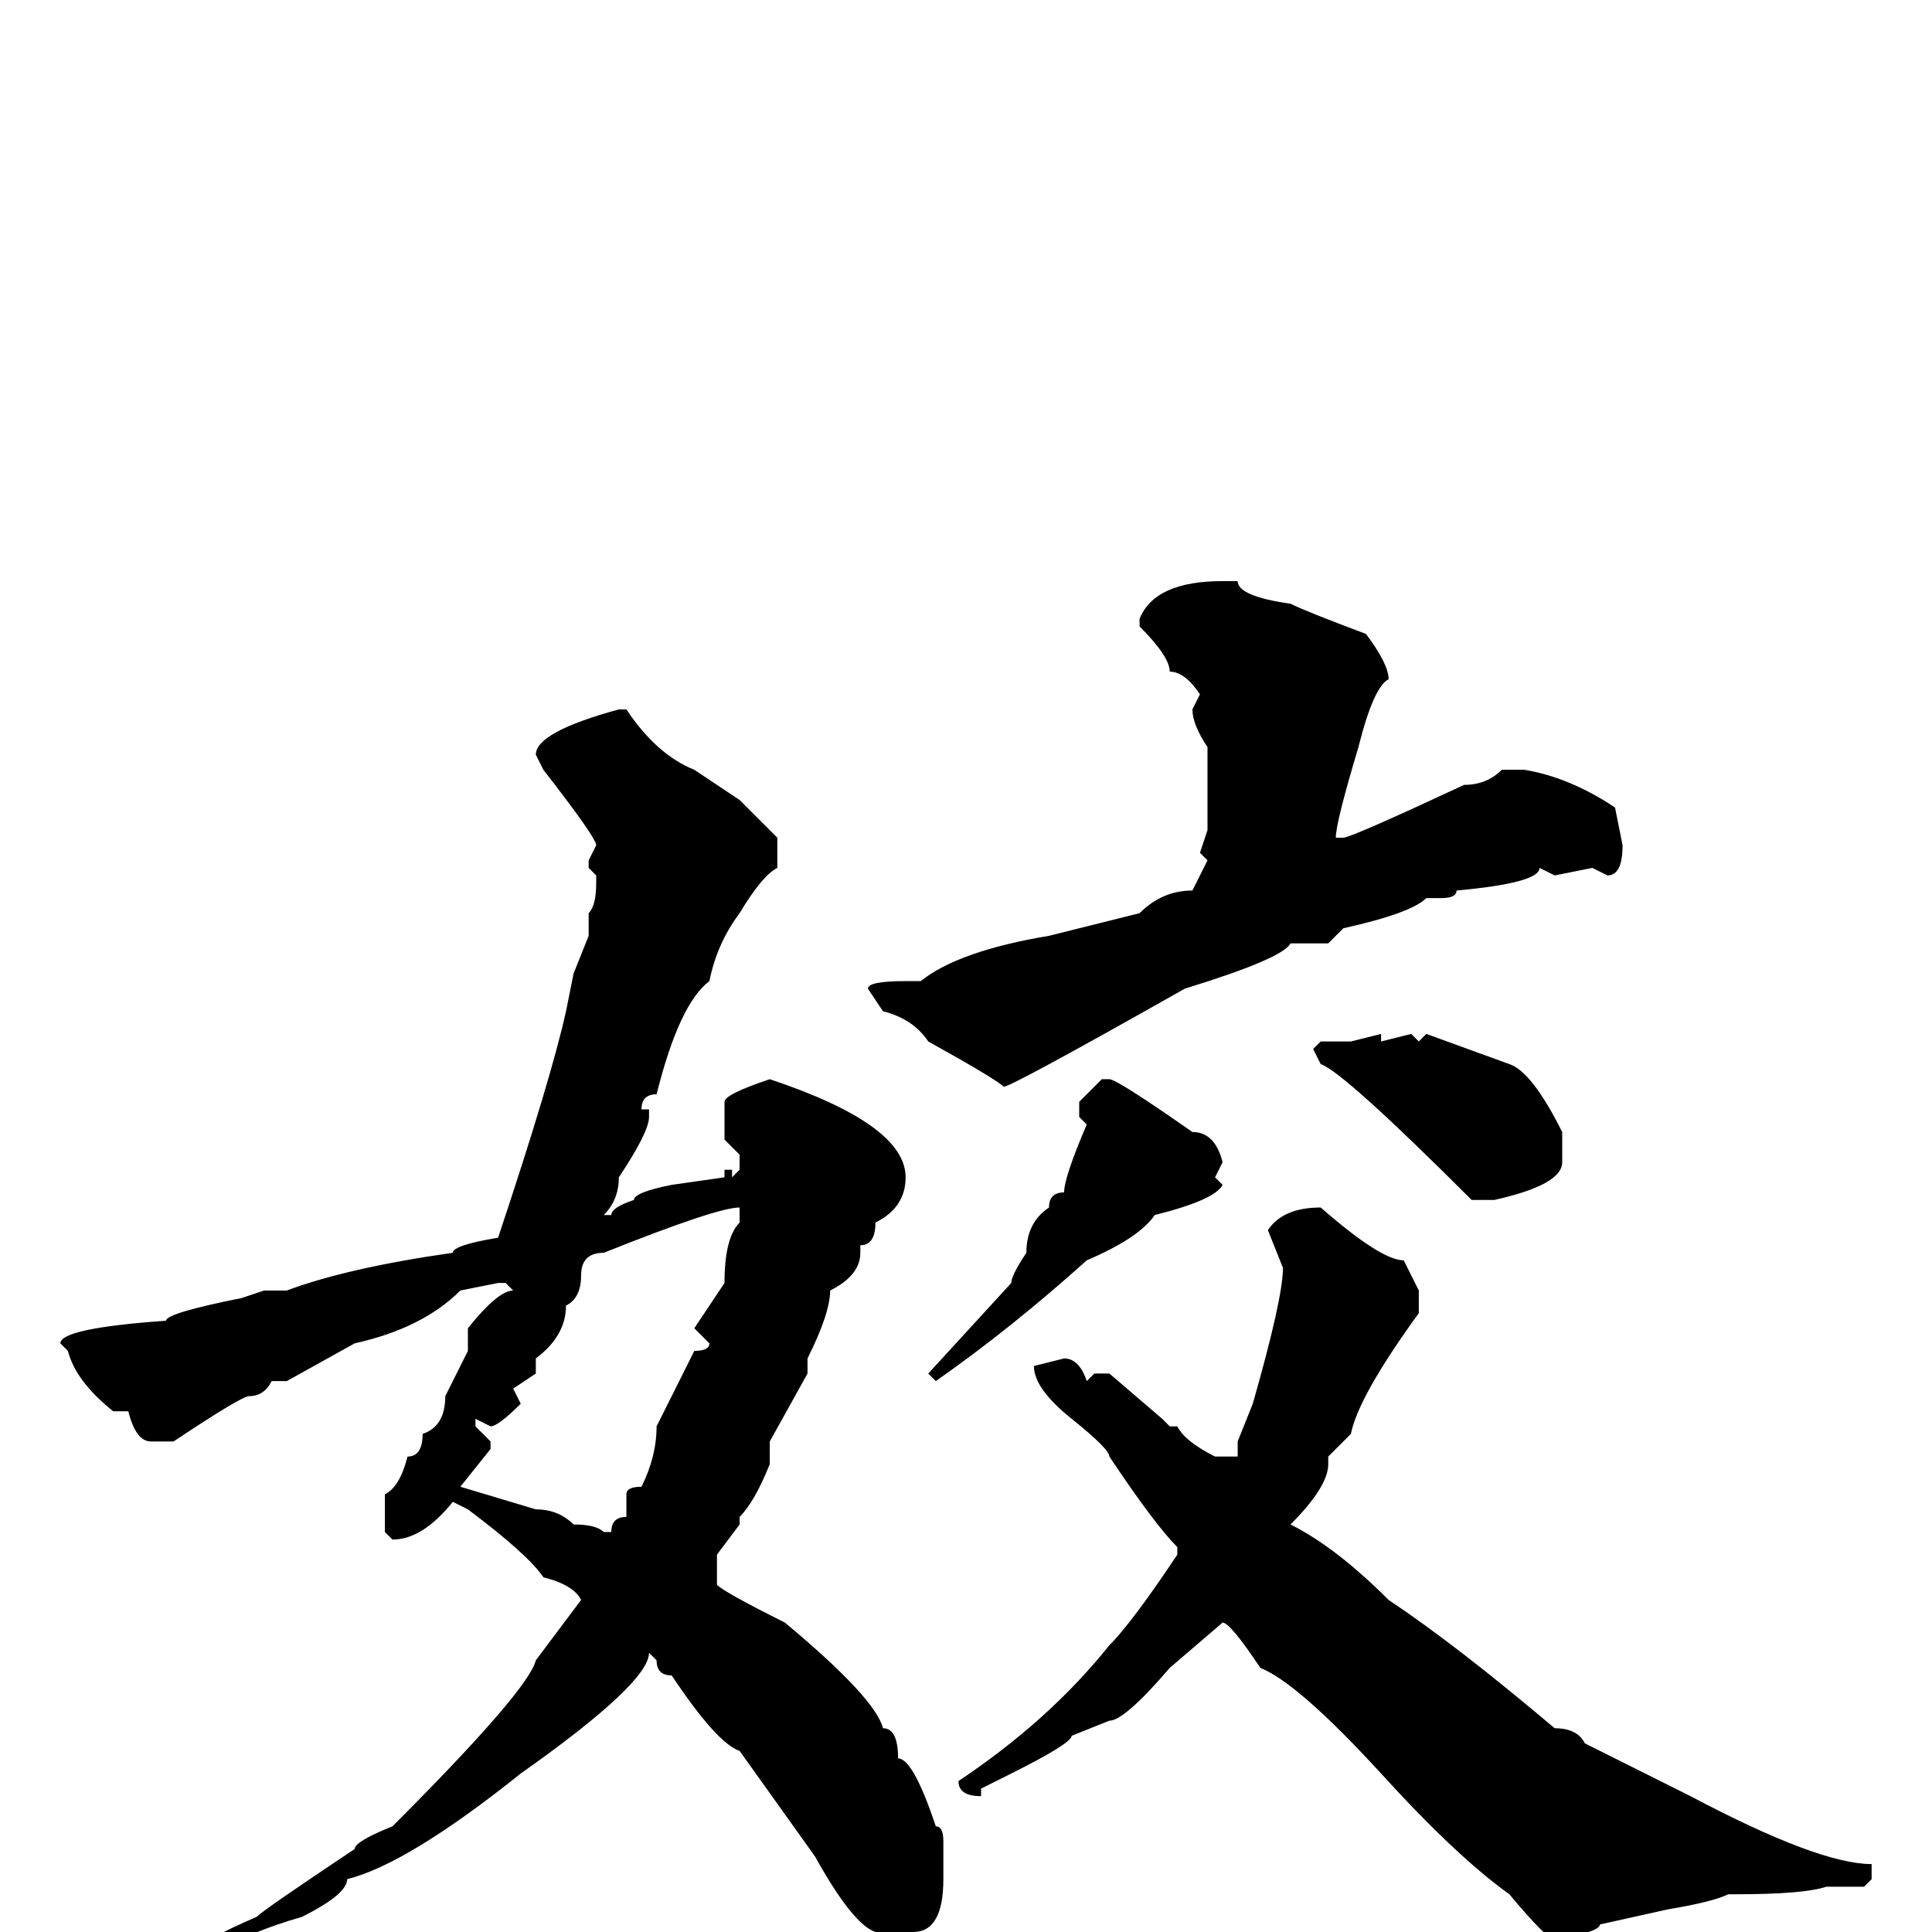 <svg xmlns="http://www.w3.org/2000/svg" viewBox="0 -256 256 256">
	<path fill="#000000" d="M164 -179Q164 -177 171 -176Q173 -175 181 -172Q184 -168 184 -166Q182 -165 180 -157Q177 -147 177 -145H178Q179 -145 194 -152Q197 -152 199 -154H202Q208 -153 214 -149L215 -144Q215 -140 213 -140L211 -141L206 -140L204 -141Q204 -139 193 -138Q193 -137 191 -137H189Q187 -135 178 -133L176 -131H171Q170 -129 157 -125Q134 -112 133 -112Q132 -113 123 -118Q121 -121 117 -122L115 -125Q115 -126 120 -126H122Q127 -130 139 -132L151 -135Q154 -138 158 -138L160 -142L159 -143L160 -146V-152V-157Q158 -160 158 -162L159 -164Q157 -167 155 -167Q155 -169 151 -173V-174Q153 -179 162 -179ZM82 -162H83Q87 -156 92 -154L98 -150L103 -145V-141Q101 -140 98 -135Q95 -131 94 -126Q90 -123 87 -111Q85 -111 85 -109H86V-108Q86 -106 82 -100Q82 -97 80 -95H81Q81 -96 84 -97Q84 -98 89 -99L96 -100V-101H97V-100L98 -101V-103L96 -105V-110Q96 -111 102 -113Q120 -107 120 -100Q120 -96 116 -94Q116 -91 114 -91V-90Q114 -87 110 -85Q110 -82 107 -76V-74L102 -65V-62Q100 -57 98 -55V-54L95 -50V-46Q96 -45 104 -41Q116 -31 117 -27Q119 -27 119 -23Q121 -23 124 -14Q125 -14 125 -12V-11V-8V-7Q125 0 121 0H116Q113 -1 108 -10L98 -24Q95 -25 89 -34Q87 -34 87 -36L86 -37Q86 -33 69 -21Q54 -9 46 -7Q46 -5 40 -2Q33 0 28 3L27 2Q27 1 34 -2Q35 -3 47 -11Q47 -12 52 -14Q70 -32 71 -36L77 -44Q76 -46 72 -47Q70 -50 62 -56L60 -57Q56 -52 52 -52L51 -53V-58Q53 -59 54 -63Q56 -63 56 -66Q59 -67 59 -71L62 -77V-80Q66 -85 68 -85L67 -86H66L61 -85Q56 -80 47 -78L38 -73H37H36Q35 -71 33 -71Q32 -71 23 -65H20Q18 -65 17 -69H16H15Q10 -73 9 -77L8 -78Q8 -80 22 -81Q22 -82 32 -84L35 -85H38Q46 -88 60 -90Q60 -91 66 -92Q73 -113 75 -122L76 -127L78 -132V-133V-135Q79 -136 79 -139V-140L78 -141V-142L79 -144Q79 -145 72 -154L71 -156Q71 -159 82 -162ZM187 -119L188 -118L189 -119L200 -115Q203 -114 207 -106V-102Q207 -99 198 -97H195Q178 -114 175 -115L174 -117L175 -118H179L183 -119V-118ZM146 -113H147Q148 -113 158 -106Q161 -106 162 -102L161 -100L162 -99Q161 -97 153 -95Q151 -92 144 -89Q134 -80 124 -73L123 -74L134 -86Q134 -87 136 -90Q136 -94 139 -96Q139 -98 141 -98Q141 -100 144 -107L143 -108V-110ZM71 -76V-74L68 -72L69 -70Q66 -67 65 -67L63 -68V-67L65 -65V-64L61 -59L71 -56Q74 -56 76 -54Q79 -54 80 -53H81Q81 -55 83 -55V-58Q83 -59 85 -59Q87 -63 87 -67L92 -77Q94 -77 94 -78L92 -80L96 -86Q96 -92 98 -94V-96Q95 -96 80 -90Q77 -90 77 -87Q77 -84 75 -83Q75 -79 71 -76ZM175 -96Q183 -89 186 -89L188 -85V-82Q180 -71 179 -66L178 -65L176 -63V-62Q176 -59 171 -54Q177 -51 184 -44Q193 -38 206 -27Q209 -27 210 -25L224 -18Q241 -9 248 -9V-7L247 -6H242Q239 -5 230 -5H229Q227 -4 221 -3L212 -1Q212 0 206 1Q205 1 200 -5Q193 -10 183 -21Q172 -33 167 -35Q163 -41 162 -41L155 -35Q149 -28 147 -28L142 -26Q142 -25 134 -21L130 -19V-18Q127 -18 127 -20Q139 -28 147 -38Q150 -41 156 -50V-51Q153 -54 147 -63Q147 -64 142 -68Q137 -72 137 -75L141 -76Q143 -76 144 -73L145 -74H147L154 -68L155 -67H156Q157 -65 161 -63H164V-64V-65L166 -70Q170 -84 170 -88L168 -93Q170 -96 175 -96Z"/>
</svg>